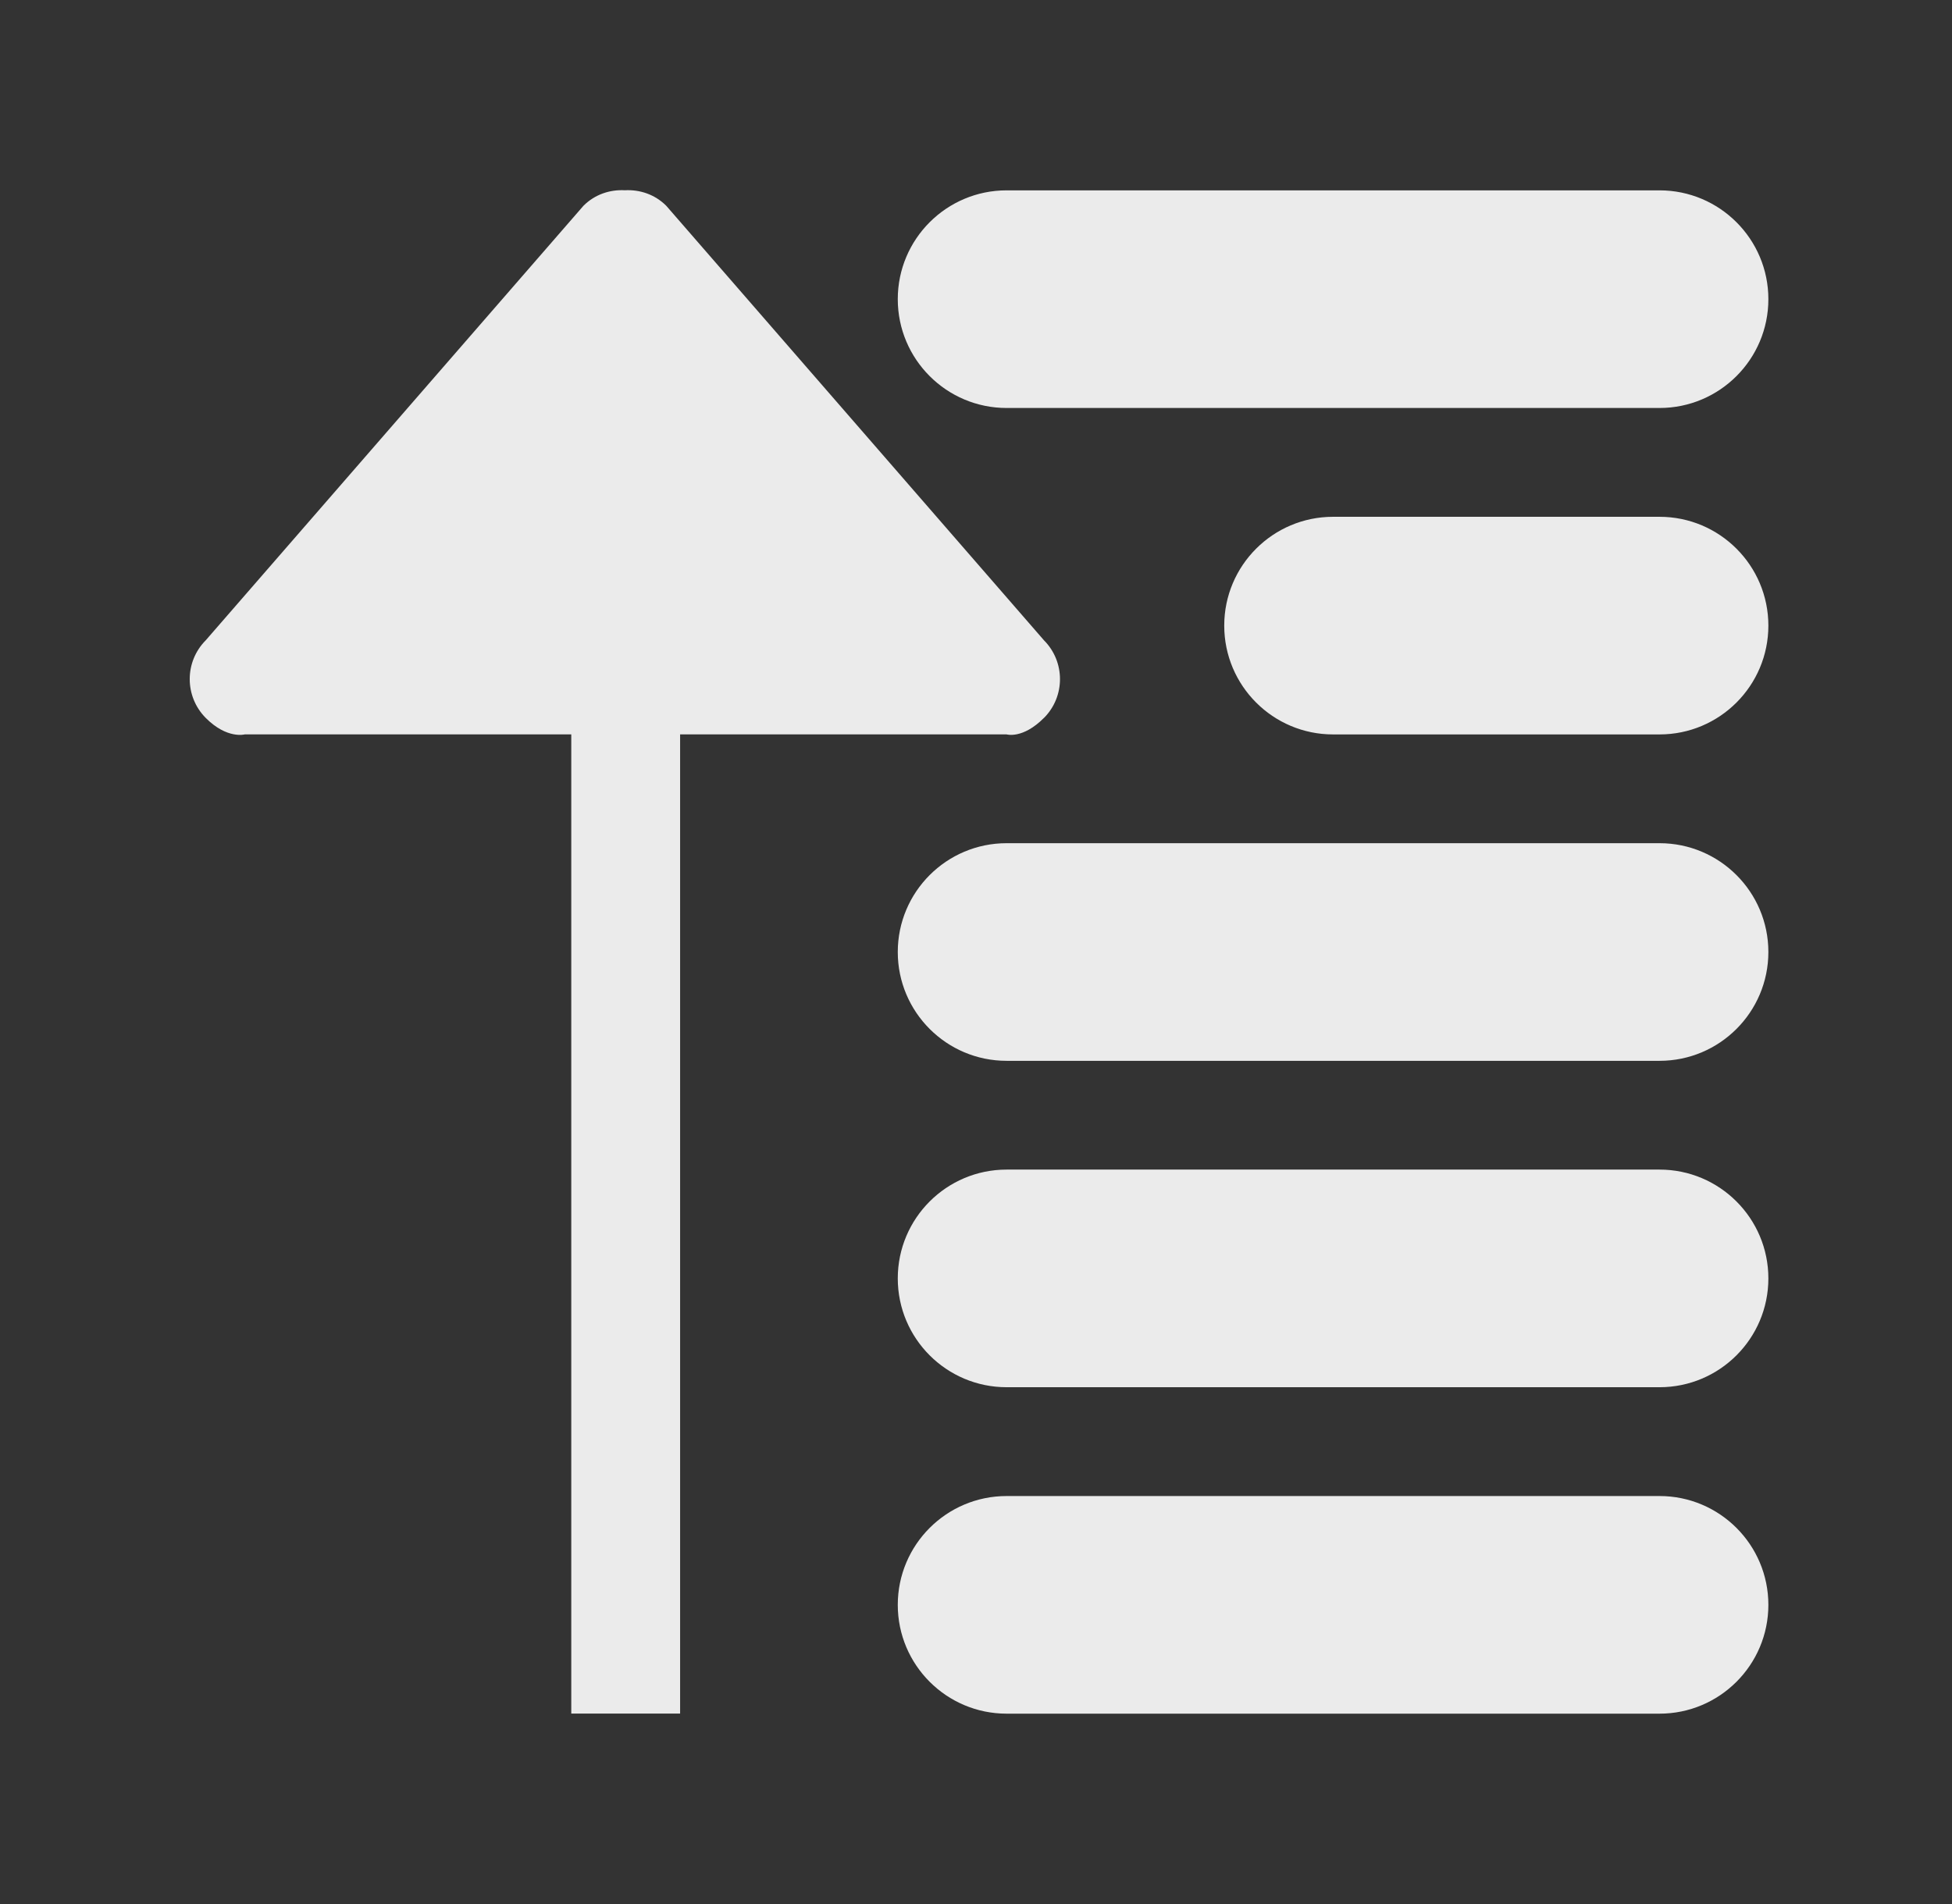 <!-- Generated by IcoMoon.io -->
<svg version="1.1" xmlns="http://www.w3.org/2000/svg" width="41" height="40" viewBox="0 0 41 40">
<rect x="0" y="0" width="41" height="40" fill="#333333" stroke="none"/>
<title>bm-sort-by-2</title>
<path fill="#ebebeb" d="M34.857 24.571h-13.714c-1.262 0-2.286 1.024-2.286 2.286s1.024 2.286 2.286 2.286h13.714c1.262 0 2.286-1.024 2.286-2.286s-1.024-2.286-2.286-2.286v0zM34.857 17.714h-13.714c-1.262 0-2.286 1.024-2.286 2.286s1.024 2.286 2.286 2.286h13.714c1.262 0 2.286-1.024 2.286-2.286s-1.024-2.286-2.286-2.286v0zM34.857 10.857h-6.857c-1.262 0-2.286 1.024-2.286 2.286s1.024 2.286 2.286 2.286h6.857c1.262 0 2.286-1.024 2.286-2.286s-1.024-2.286-2.286-2.286v0zM21.928 15.082c0.448-0.45 0.448-1.179 0-1.63l-7.934-9.129c-0.24-0.24-0.557-0.343-0.87-0.326-0.312-0.017-0.629 0.086-0.869 0.326l-7.934 9.129c-0.448 0.45-0.448 1.179 0 1.63s0.821 0.346 0.821 0.346h6.857v20.571h2.286v-20.571h6.857c0 0 0.337 0.104 0.785-0.346v0zM21.143 8.571h13.714c1.262 0 2.286-1.024 2.286-2.286s-1.024-2.286-2.286-2.286h-13.714c-1.262 0-2.286 1.024-2.286 2.286s1.024 2.286 2.286 2.286v0zM34.857 31.429h-13.714c-1.262 0-2.286 1.024-2.286 2.286s1.024 2.286 2.286 2.286h13.714c1.262 0 2.286-1.024 2.286-2.286s-1.024-2.286-2.286-2.286v0z"></path>
</svg>
